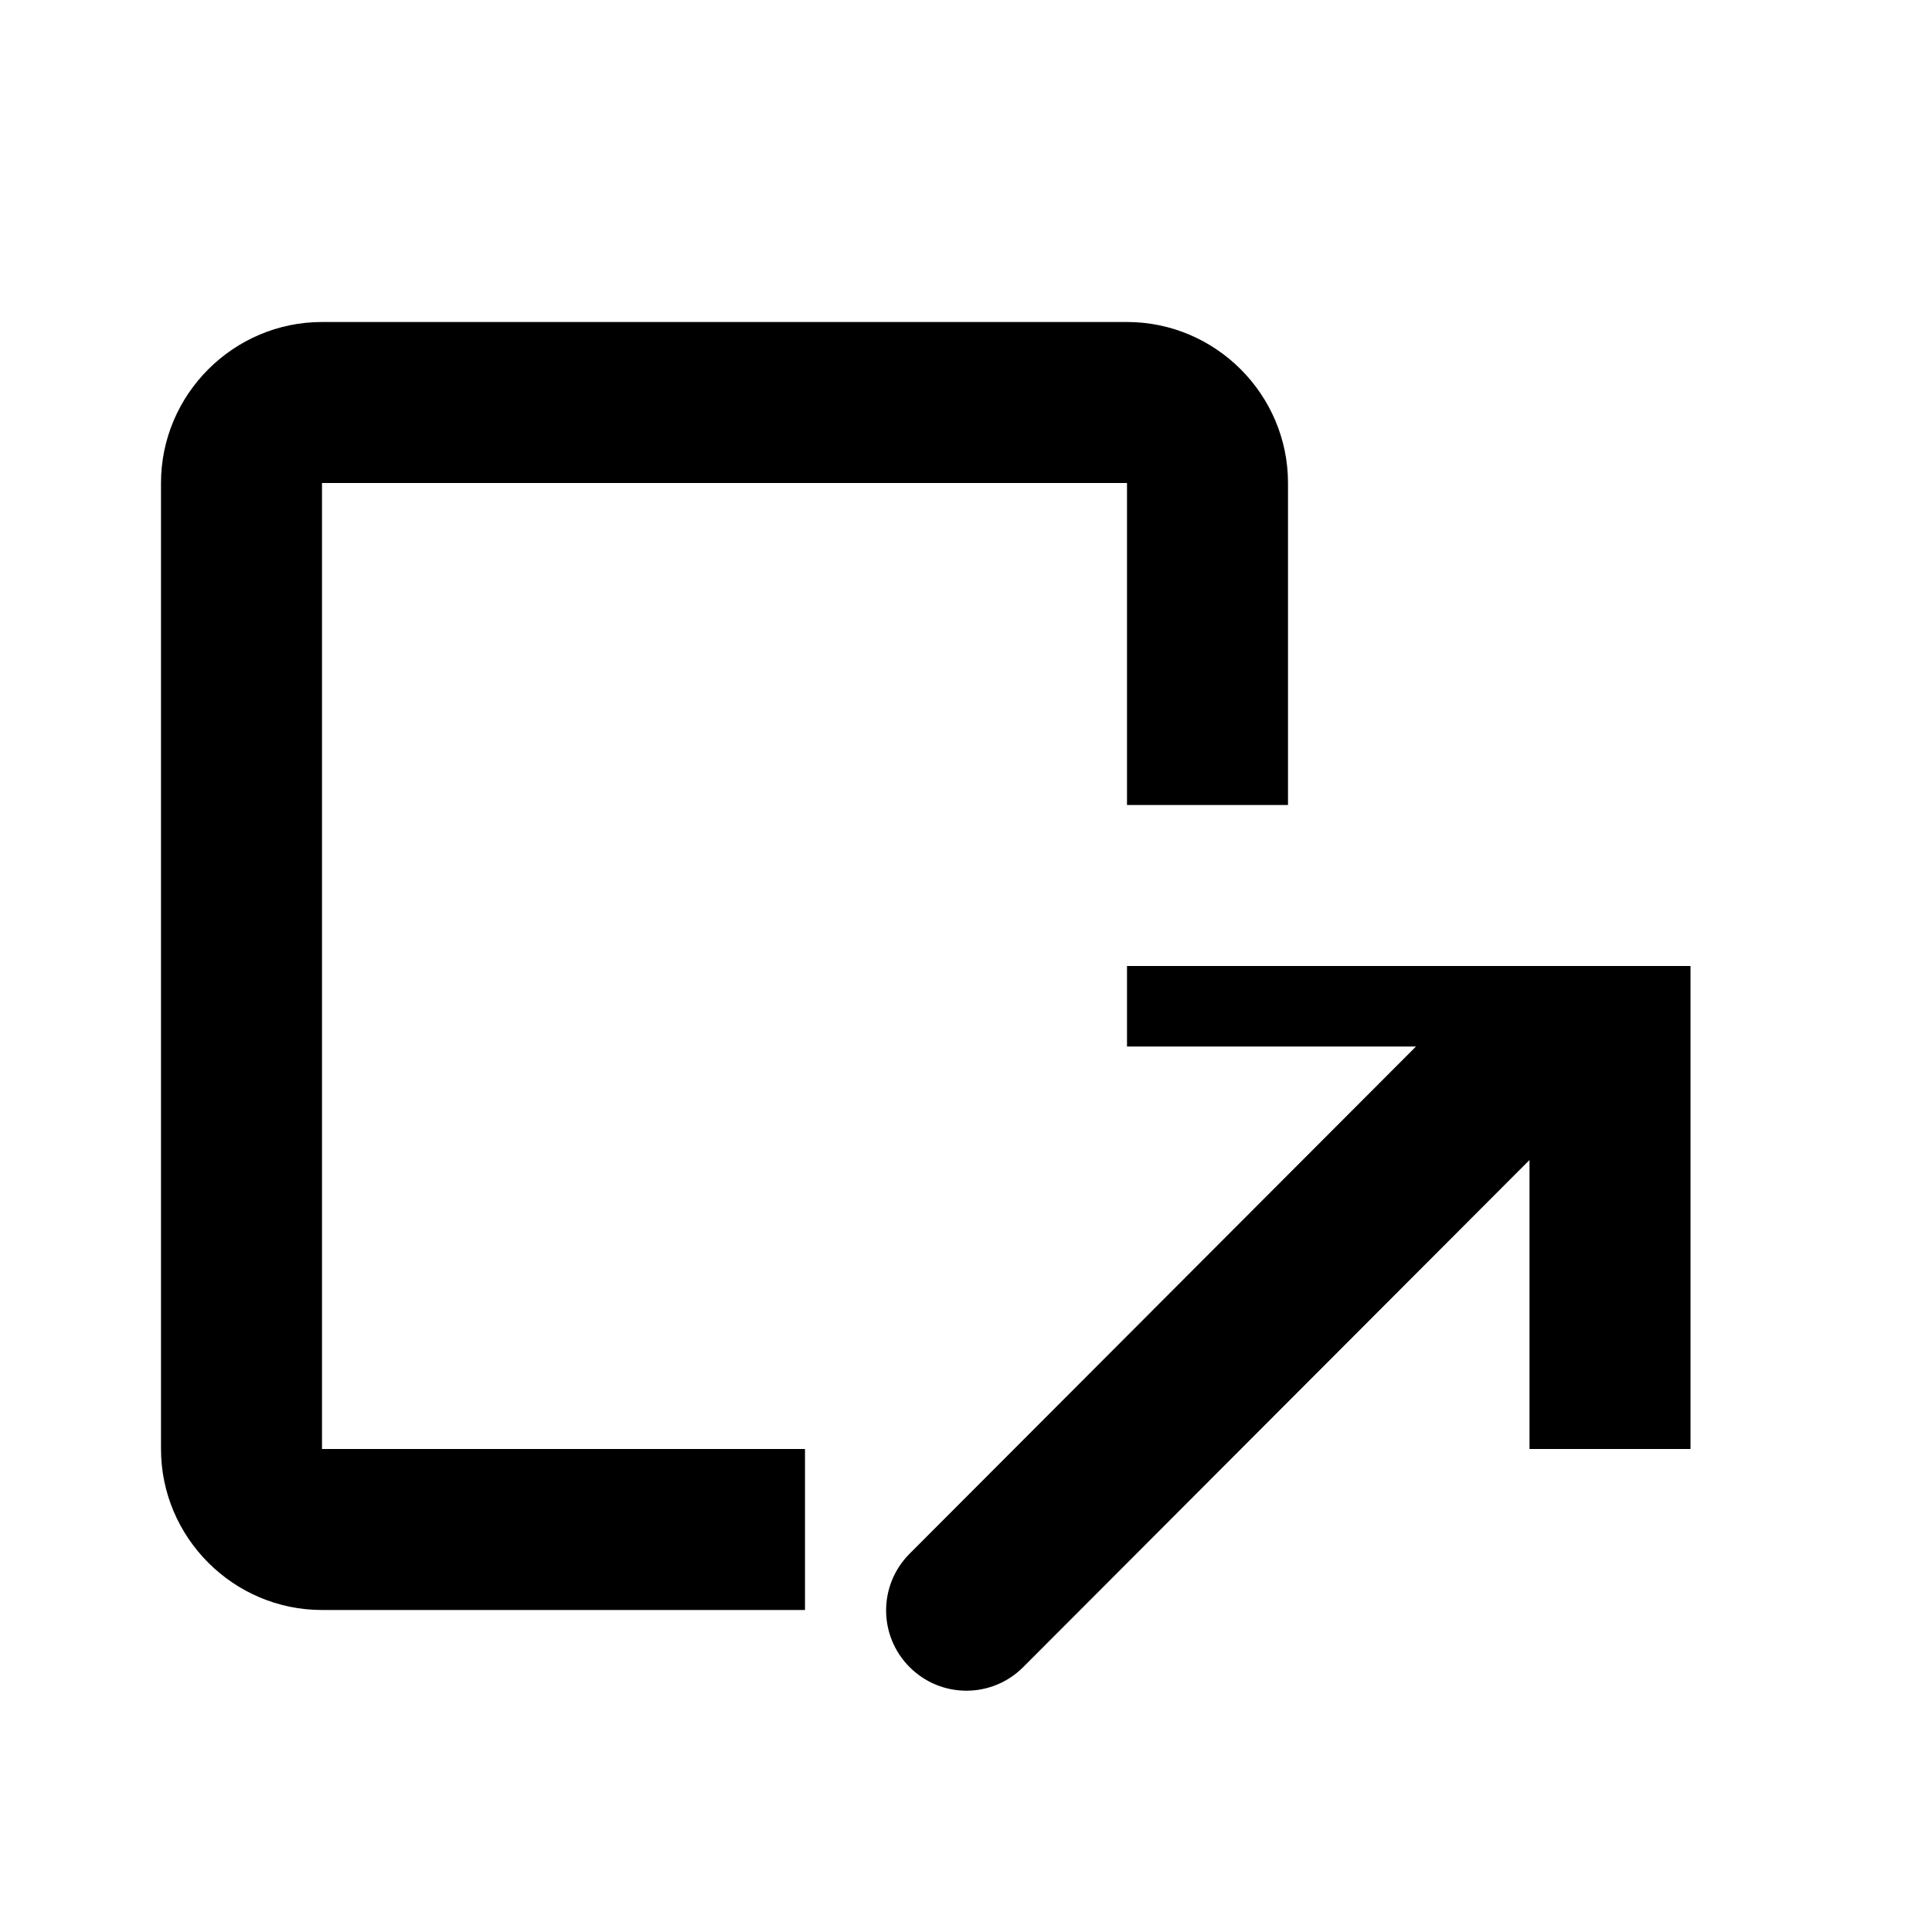 <svg width="24" height="24" viewBox="0 0 24 24" fill="none" xmlns="http://www.w3.org/2000/svg">
  <path d="M4 4H14C15.1 4 16 4.9 16 6V10H14V6H4V18H10V20H4C2.9 20 2 19.1 2 18V6C2 4.9 2.9 4 4 4ZM15 12L21 12L21 18L19 18V14.41L12.71 20.71C12.32 21.1 11.69 21.1 11.3 20.71C10.91 20.32 10.91 19.69 11.3 19.3L17.59 13H14V12Z" fill="#000000"/>
</svg>
